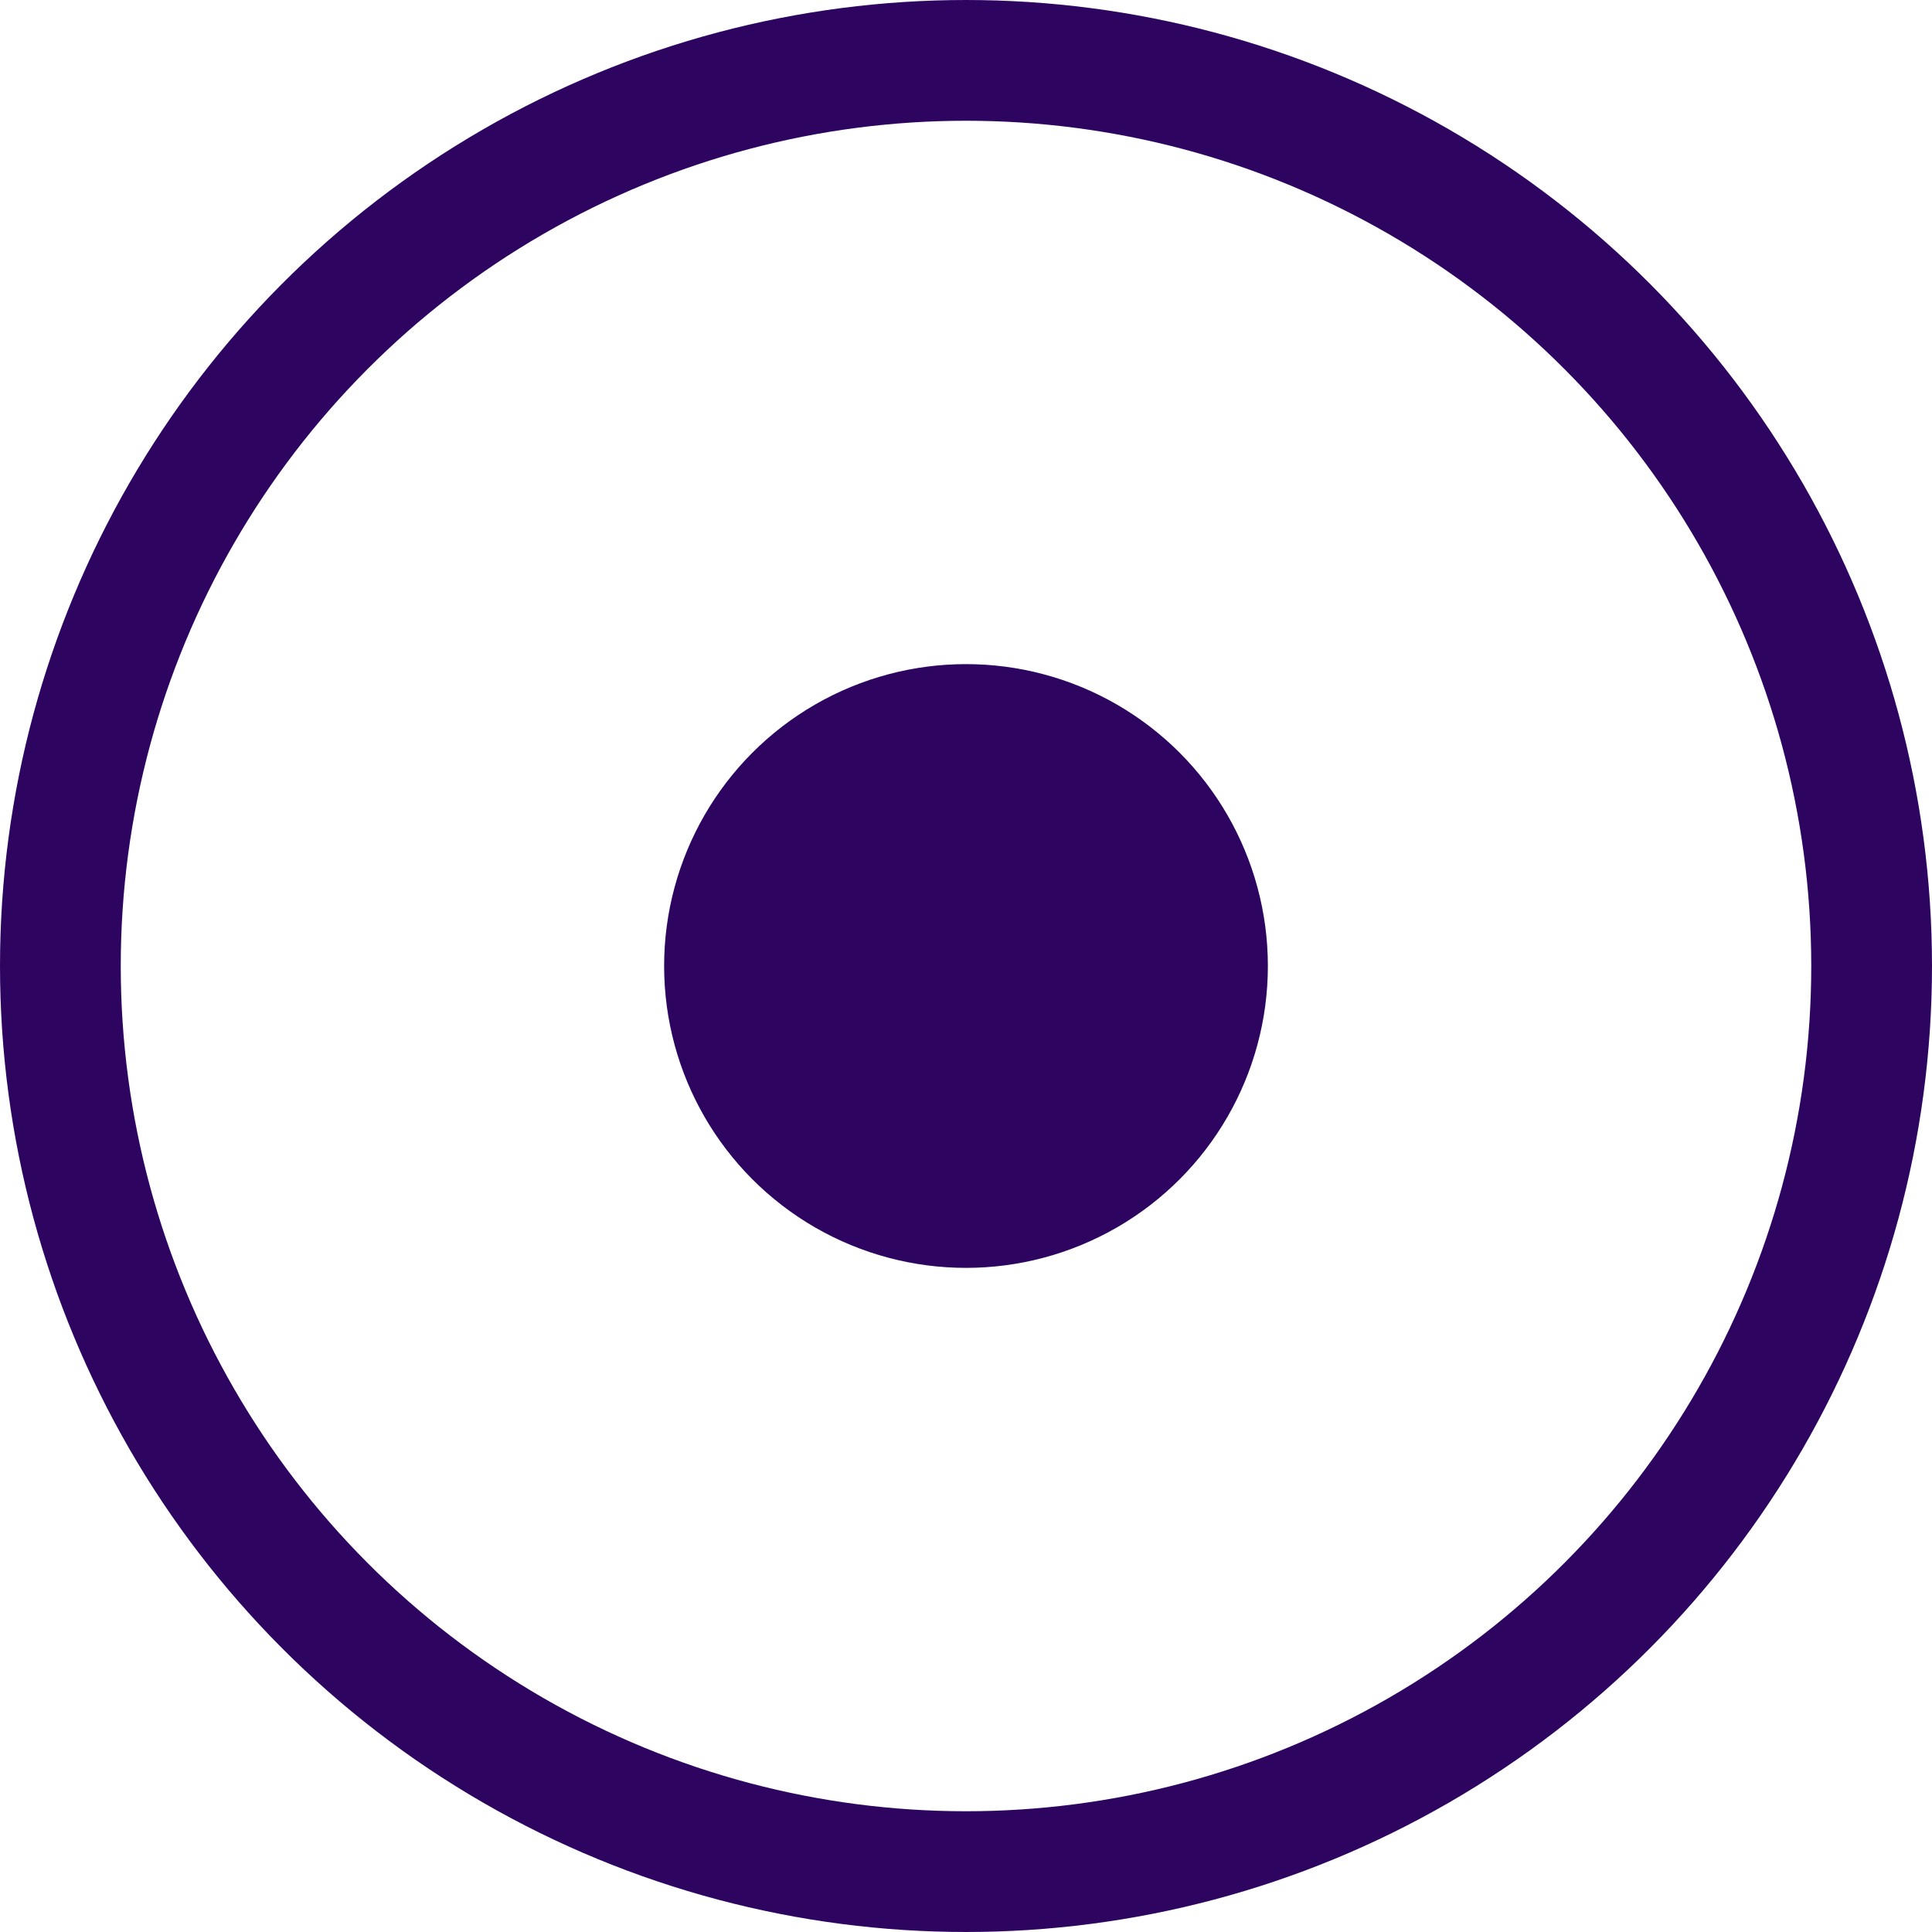 <svg width="32" height="32" viewBox="0 0 32 32" fill="none" xmlns="http://www.w3.org/2000/svg">
<circle cx="16" cy="16" r="15" stroke="#2D0561" stroke-width="2"/>
<circle cx="16" cy="16" r="5" fill="#2D0561"/>
</svg>
